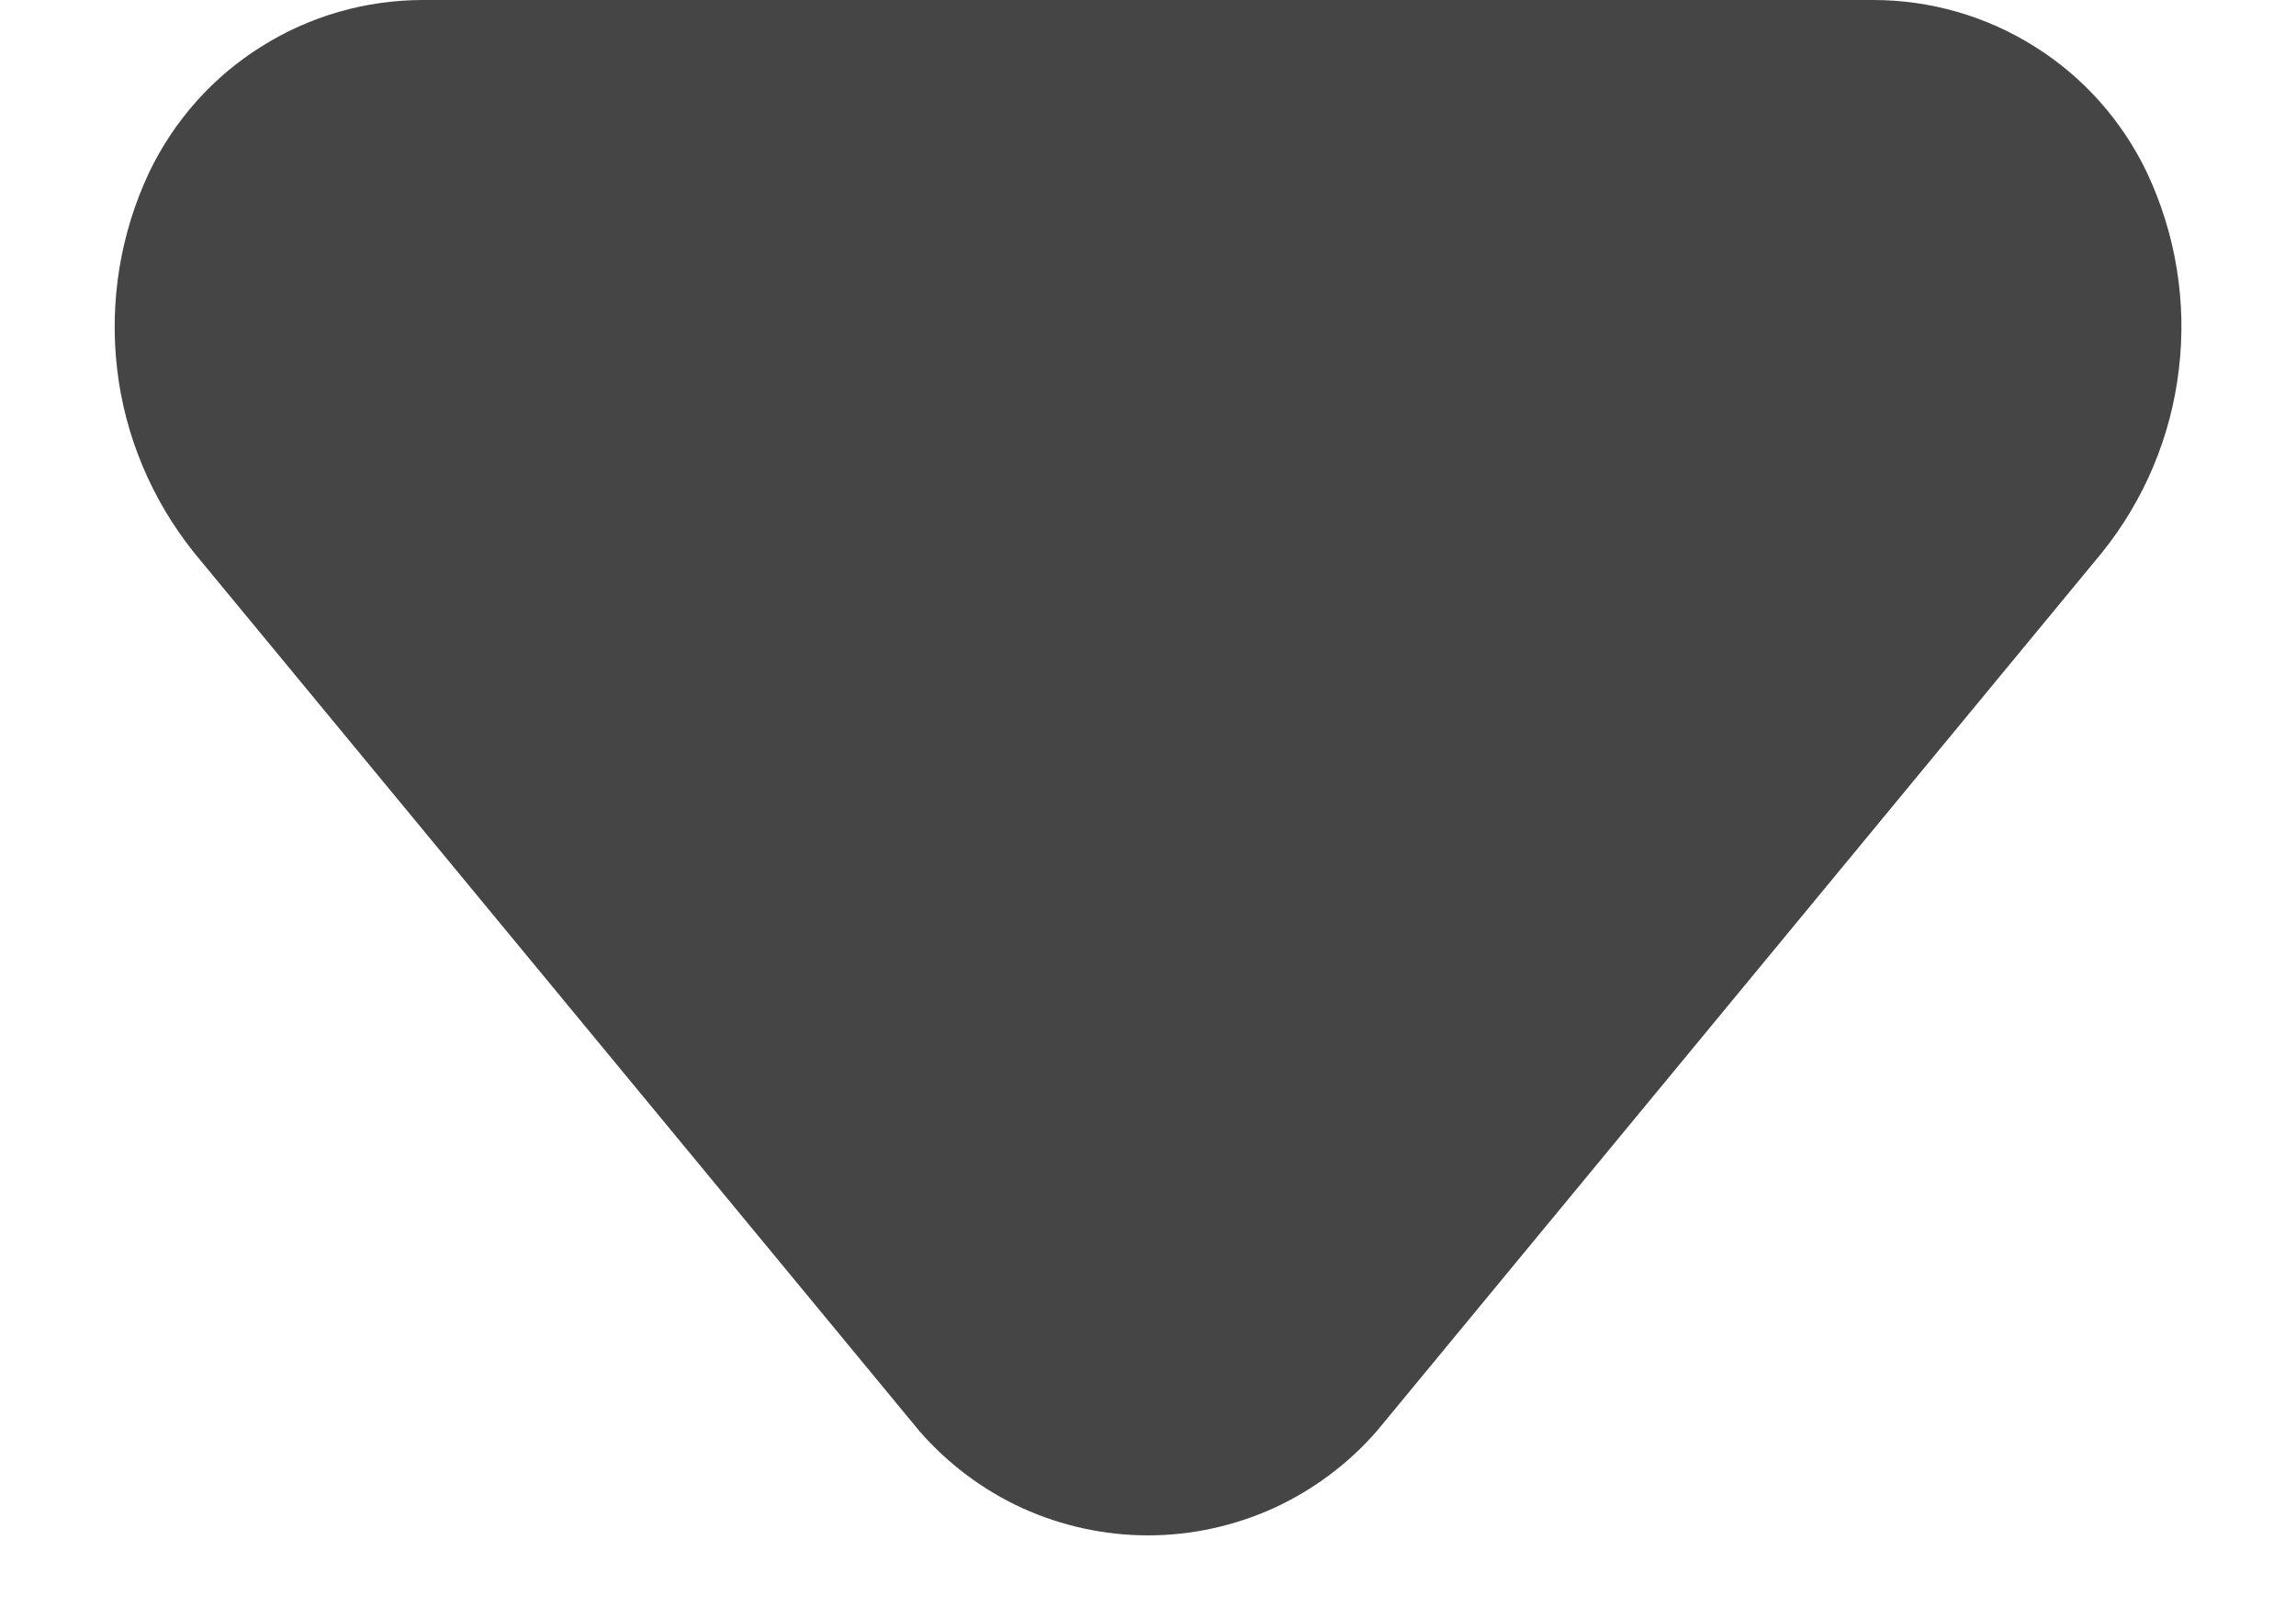 <svg width="10" height="7" viewBox="0 0 10 7" fill="none" xmlns="http://www.w3.org/2000/svg">
<path d="M1.843 -3.7386e-05L8.158 -3.68339e-05C8.407 -0 8.651 0.07 8.862 0.203C9.073 0.335 9.242 0.525 9.35 0.75C9.476 1.017 9.525 1.314 9.49 1.607C9.456 1.9 9.34 2.177 9.155 2.407L5.998 6.232C5.874 6.375 5.72 6.49 5.548 6.569C5.376 6.647 5.189 6.688 5 6.688C4.811 6.688 4.624 6.647 4.452 6.569C4.28 6.49 4.127 6.375 4.003 6.232L0.845 2.407C0.661 2.177 0.544 1.9 0.51 1.607C0.476 1.314 0.524 1.017 0.65 0.75C0.758 0.525 0.927 0.335 1.138 0.203C1.349 0.07 1.593 -0 1.843 -3.7386e-05Z" fill="#454545"/>
</svg>

